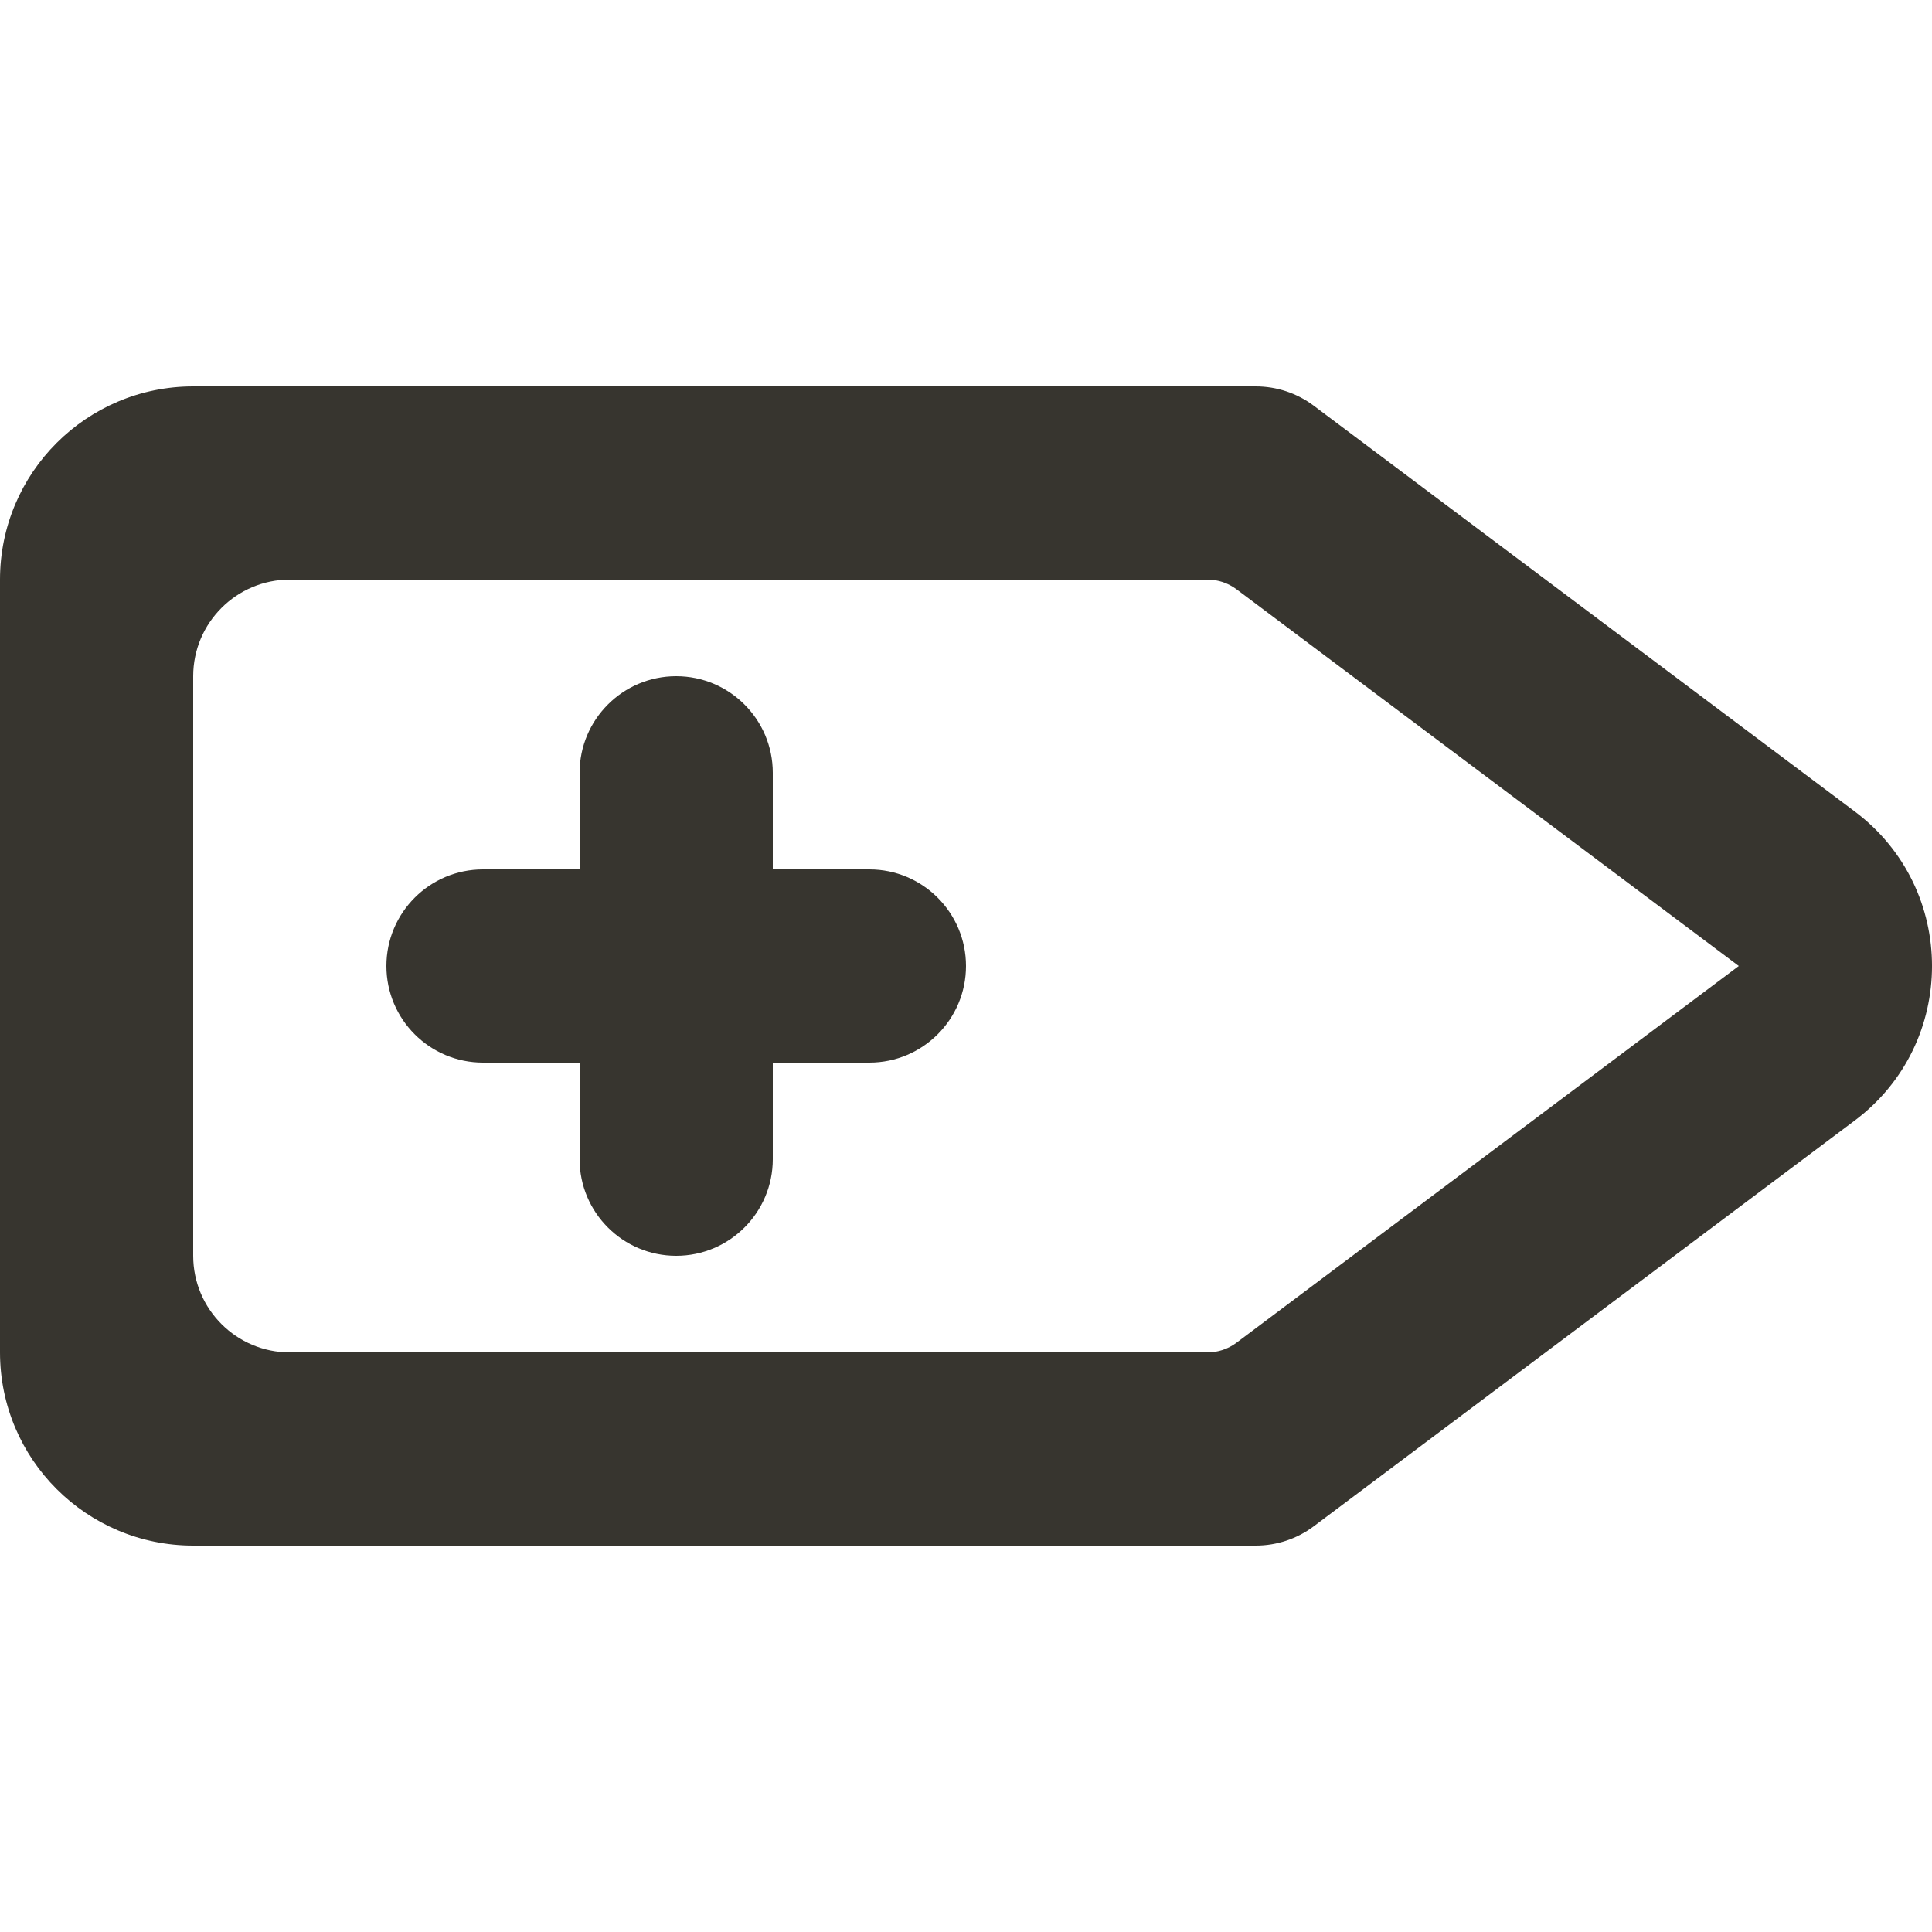 <!-- Generated by IcoMoon.io -->
<svg version="1.1" xmlns="http://www.w3.org/2000/svg" width="32" height="32" viewBox="0 0 32 32">
<title>as-next_arrow-5</title>
<path fill="#37352f" d="M16 16c0 0.883-0.717 1.6-1.6 1.6h-1.6v1.6c0 0.883-0.717 1.6-1.6 1.6s-1.6-0.717-1.6-1.6v-1.6h-1.6c-0.883 0-1.6-0.717-1.6-1.6s0.717-1.6 1.6-1.6h1.6v-1.6c0-0.883 0.717-1.6 1.6-1.6s1.6 0.717 1.6 1.6v1.6h1.6c0.883 0 1.6 0.717 1.6 1.6zM20.48 22.24c-0.139 0.104-0.307 0.16-0.48 0.16h-15.2c-0.883 0-1.6-0.717-1.6-1.6v-9.6c0-0.883 0.717-1.6 1.6-1.6h15.2c0.173 0 0.341 0.056 0.48 0.16l8.32 6.24-8.32 6.24zM30.72 13.44l-8.96-6.72c-0.277-0.208-0.614-0.32-0.96-0.32h-17.6c-1.766 0-3.2 1.432-3.2 3.2v12.8c0 1.768 1.434 3.2 3.2 3.2h17.6c0.346 0 0.683-0.112 0.96-0.32l8.96-6.72c1.707-1.28 1.707-3.84 0-5.12z"></path>
</svg>
